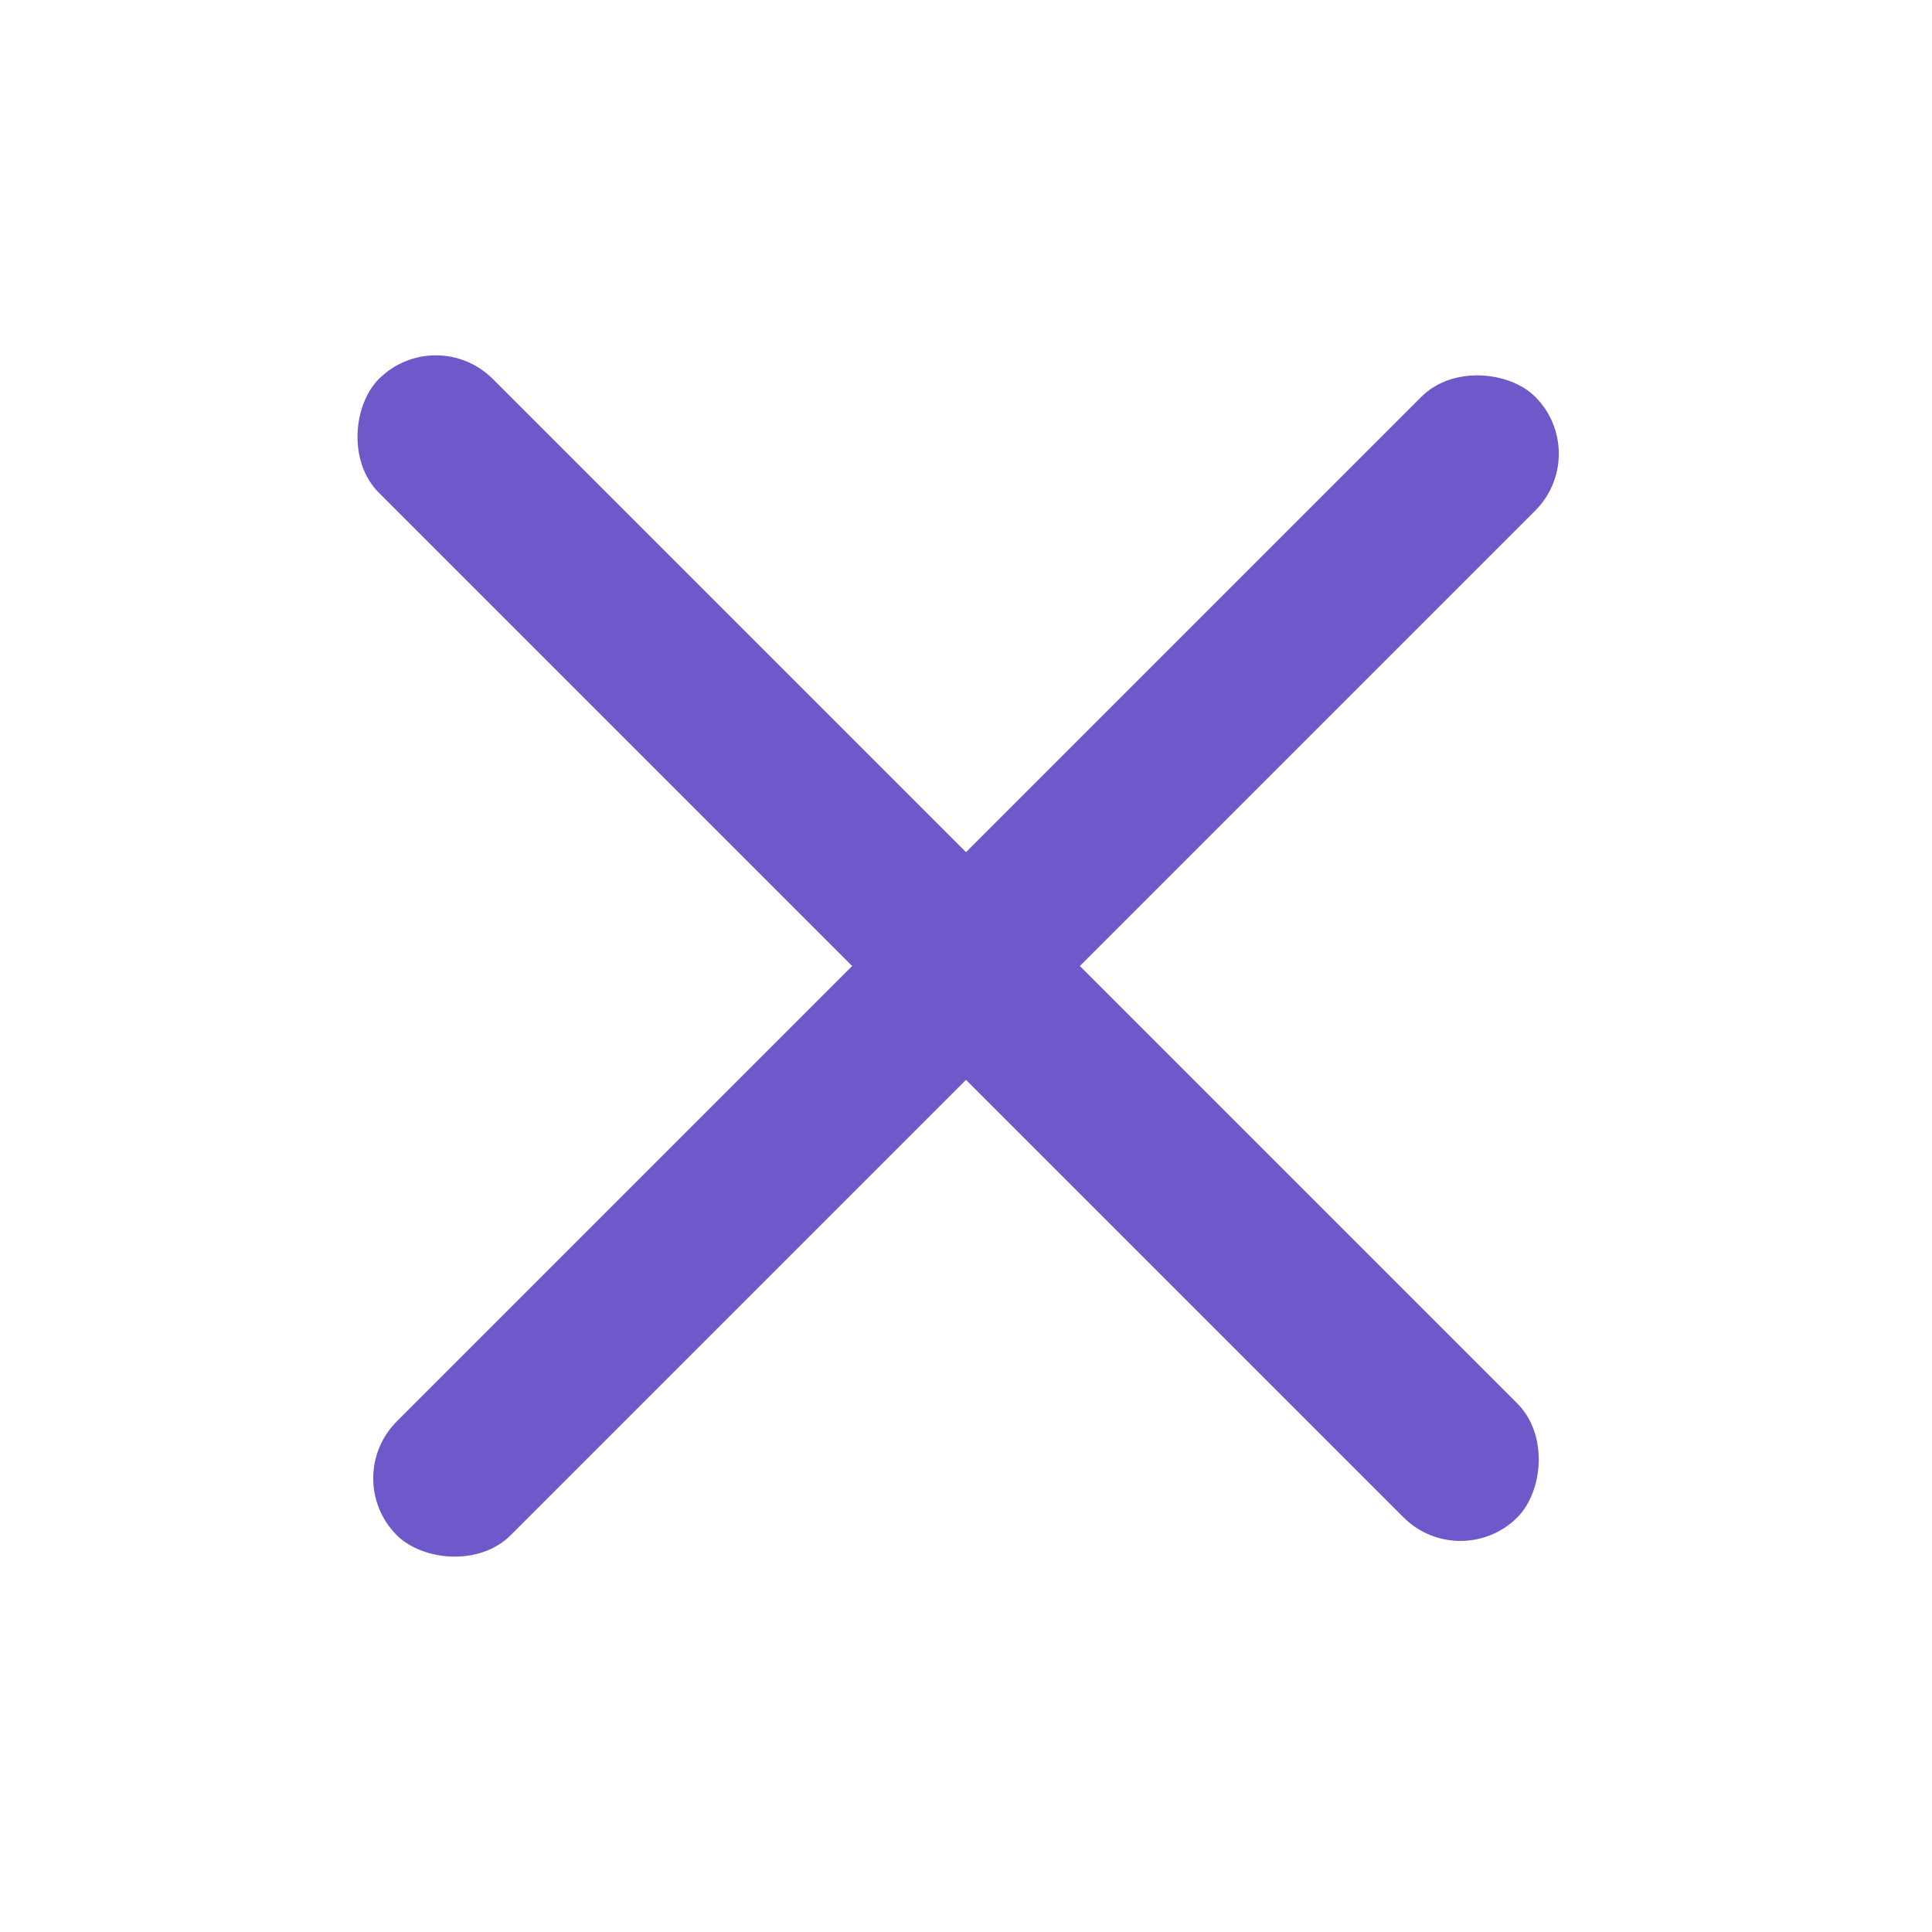 <svg width="24" height="24" viewBox="0 0 24 24" fill="none" xmlns="http://www.w3.org/2000/svg">
<rect x="4.222" y="18.364" width="20" height="2" rx="1" transform="rotate(-45 4.222 18.364)" fill="#6F59CA"/>
<rect x="5.414" y="4" width="20" height="2" rx="1" transform="rotate(45 5.414 4)" fill="#6F59CA"/>
</svg>
